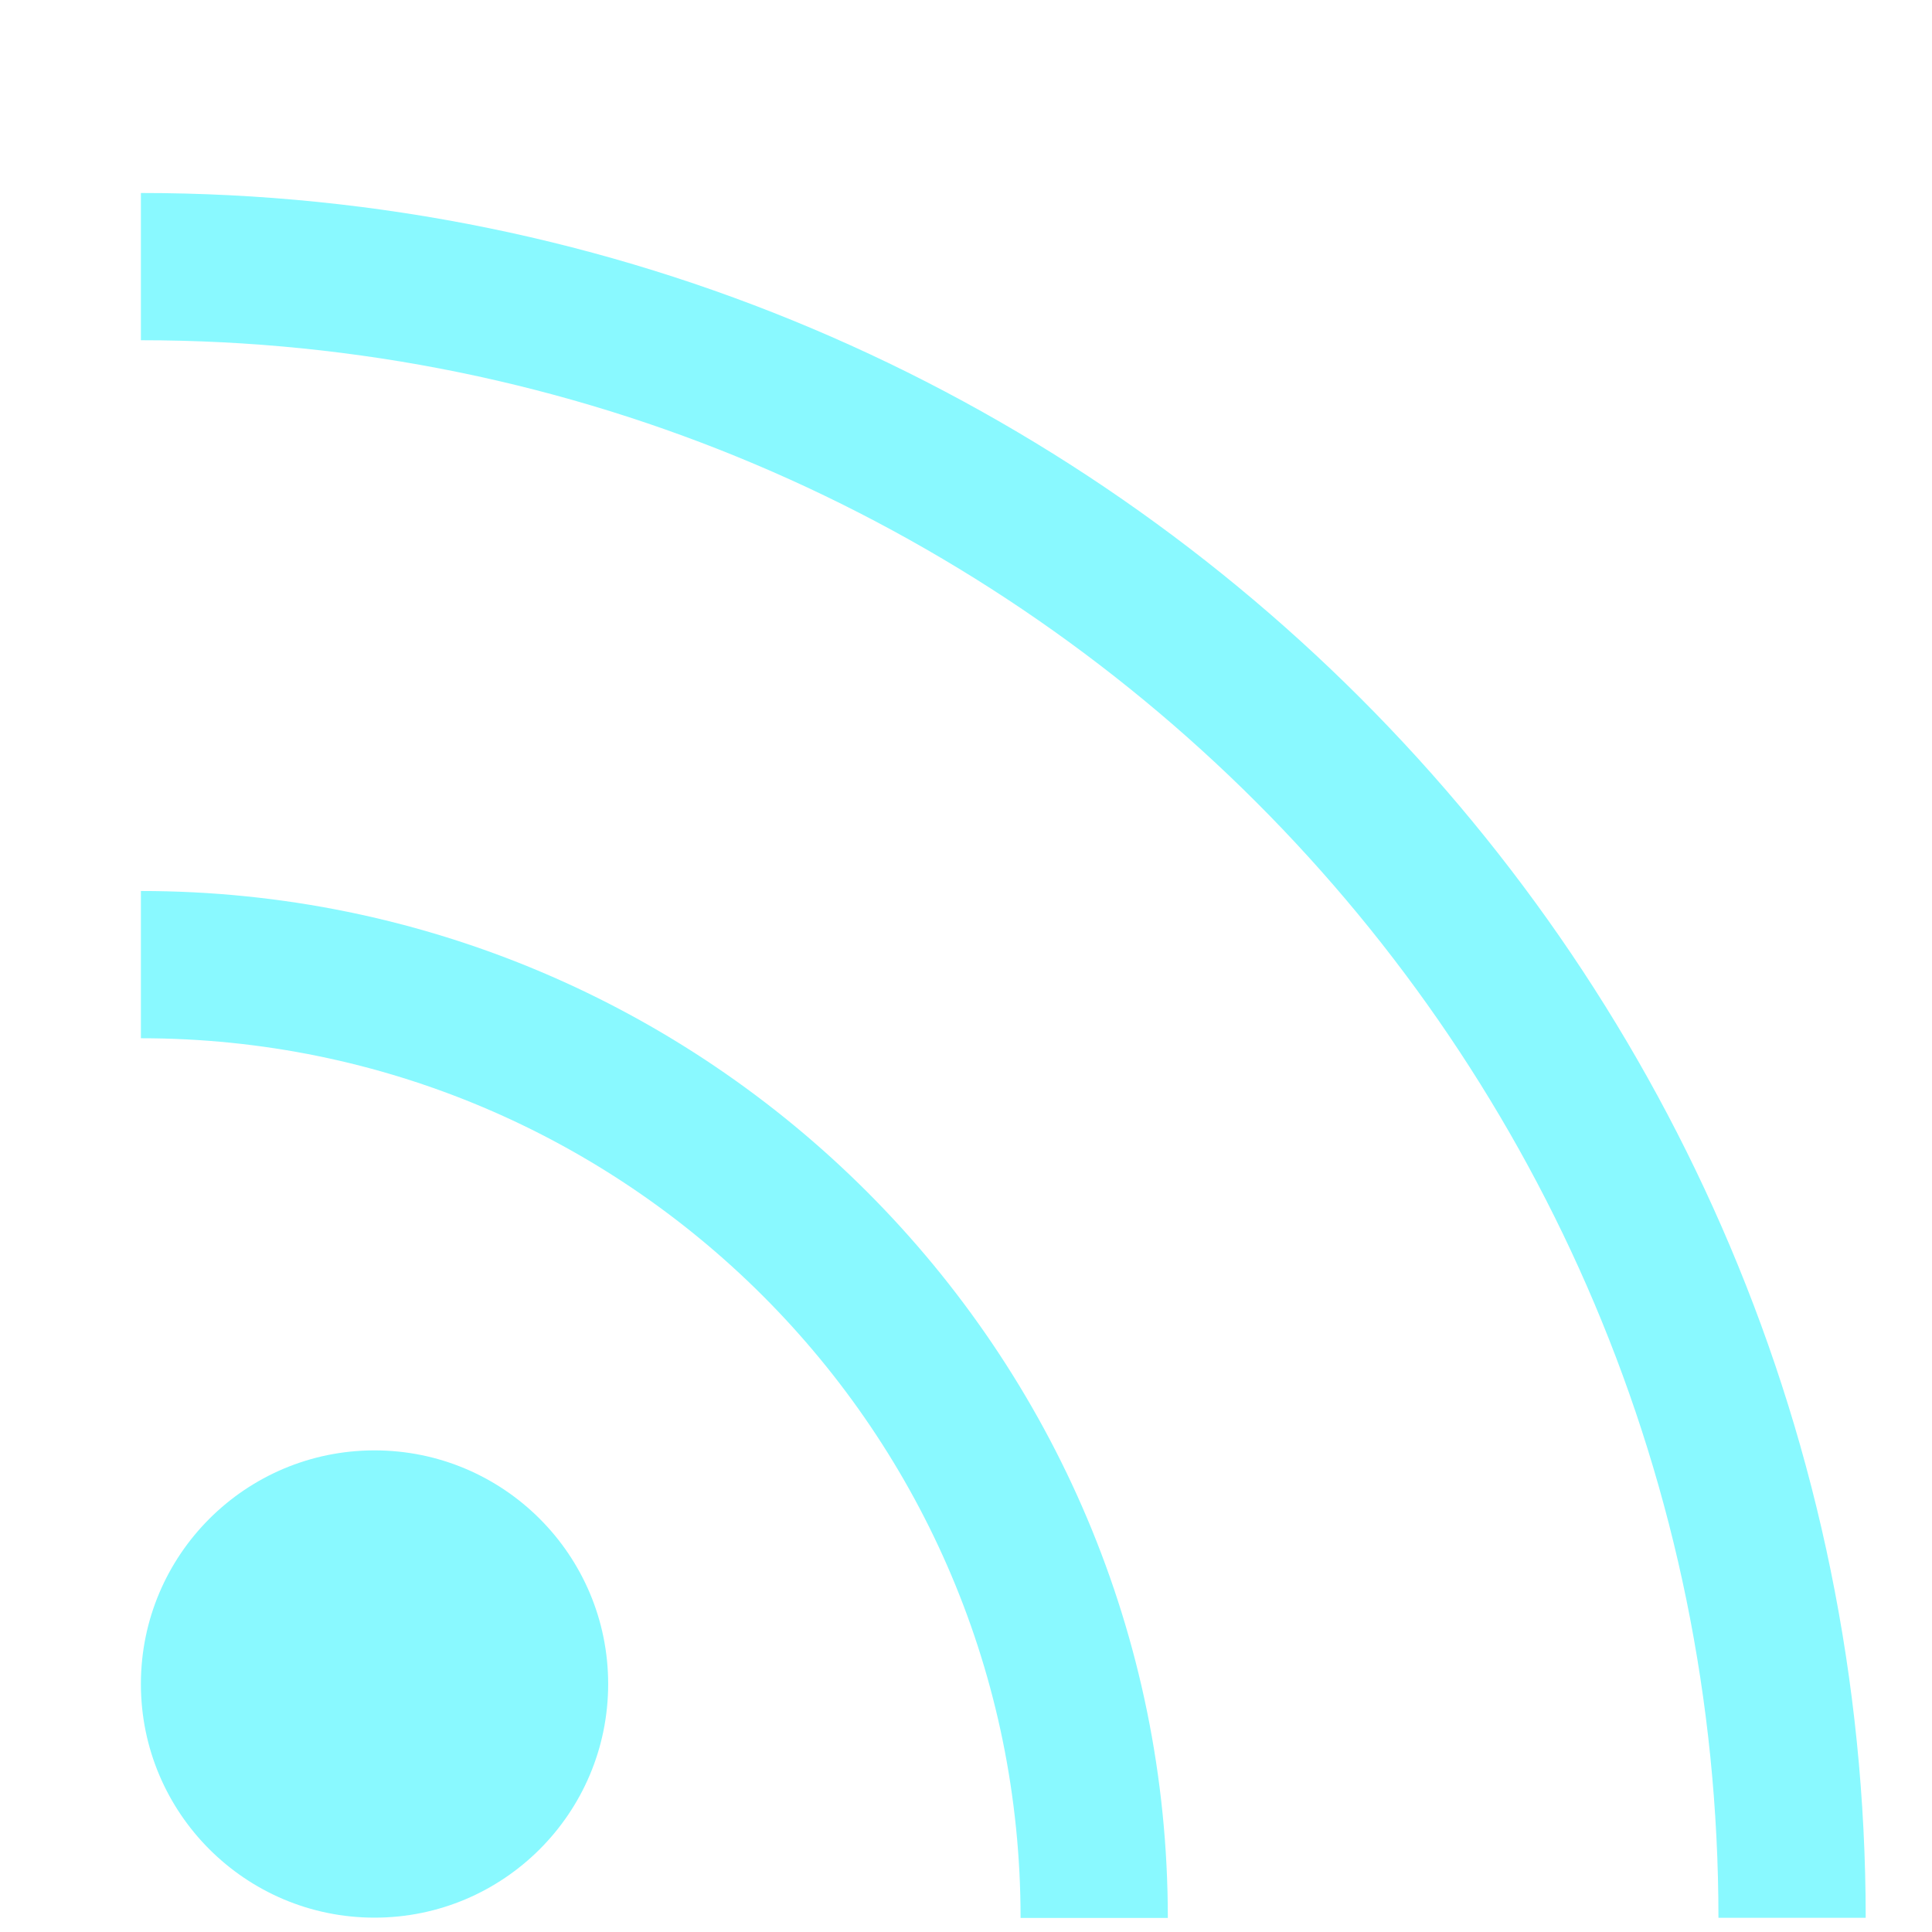 <svg width="14" height="14" viewBox="0 0 14 14" fill="none" xmlns="http://www.w3.org/2000/svg">
<path d="M2.714 13.896C3.649 13.896 4.407 13.138 4.407 12.203C4.407 11.268 3.649 10.51 2.714 10.51C1.779 10.51 1.021 11.268 1.021 12.203C1.021 13.138 1.779 13.896 2.714 13.896Z" fill="#89F9FF"/>
<path d="M1.021 6.99C4.838 6.99 7.929 10.085 7.929 13.898" stroke="#89F9FF" stroke-width="1.067" stroke-miterlimit="10"/>
<path d="M1.021 1.932C7.629 1.932 12.986 7.289 12.986 13.897" stroke="#89F9FF" stroke-width="1.067" stroke-miterlimit="10"/>
</svg>
